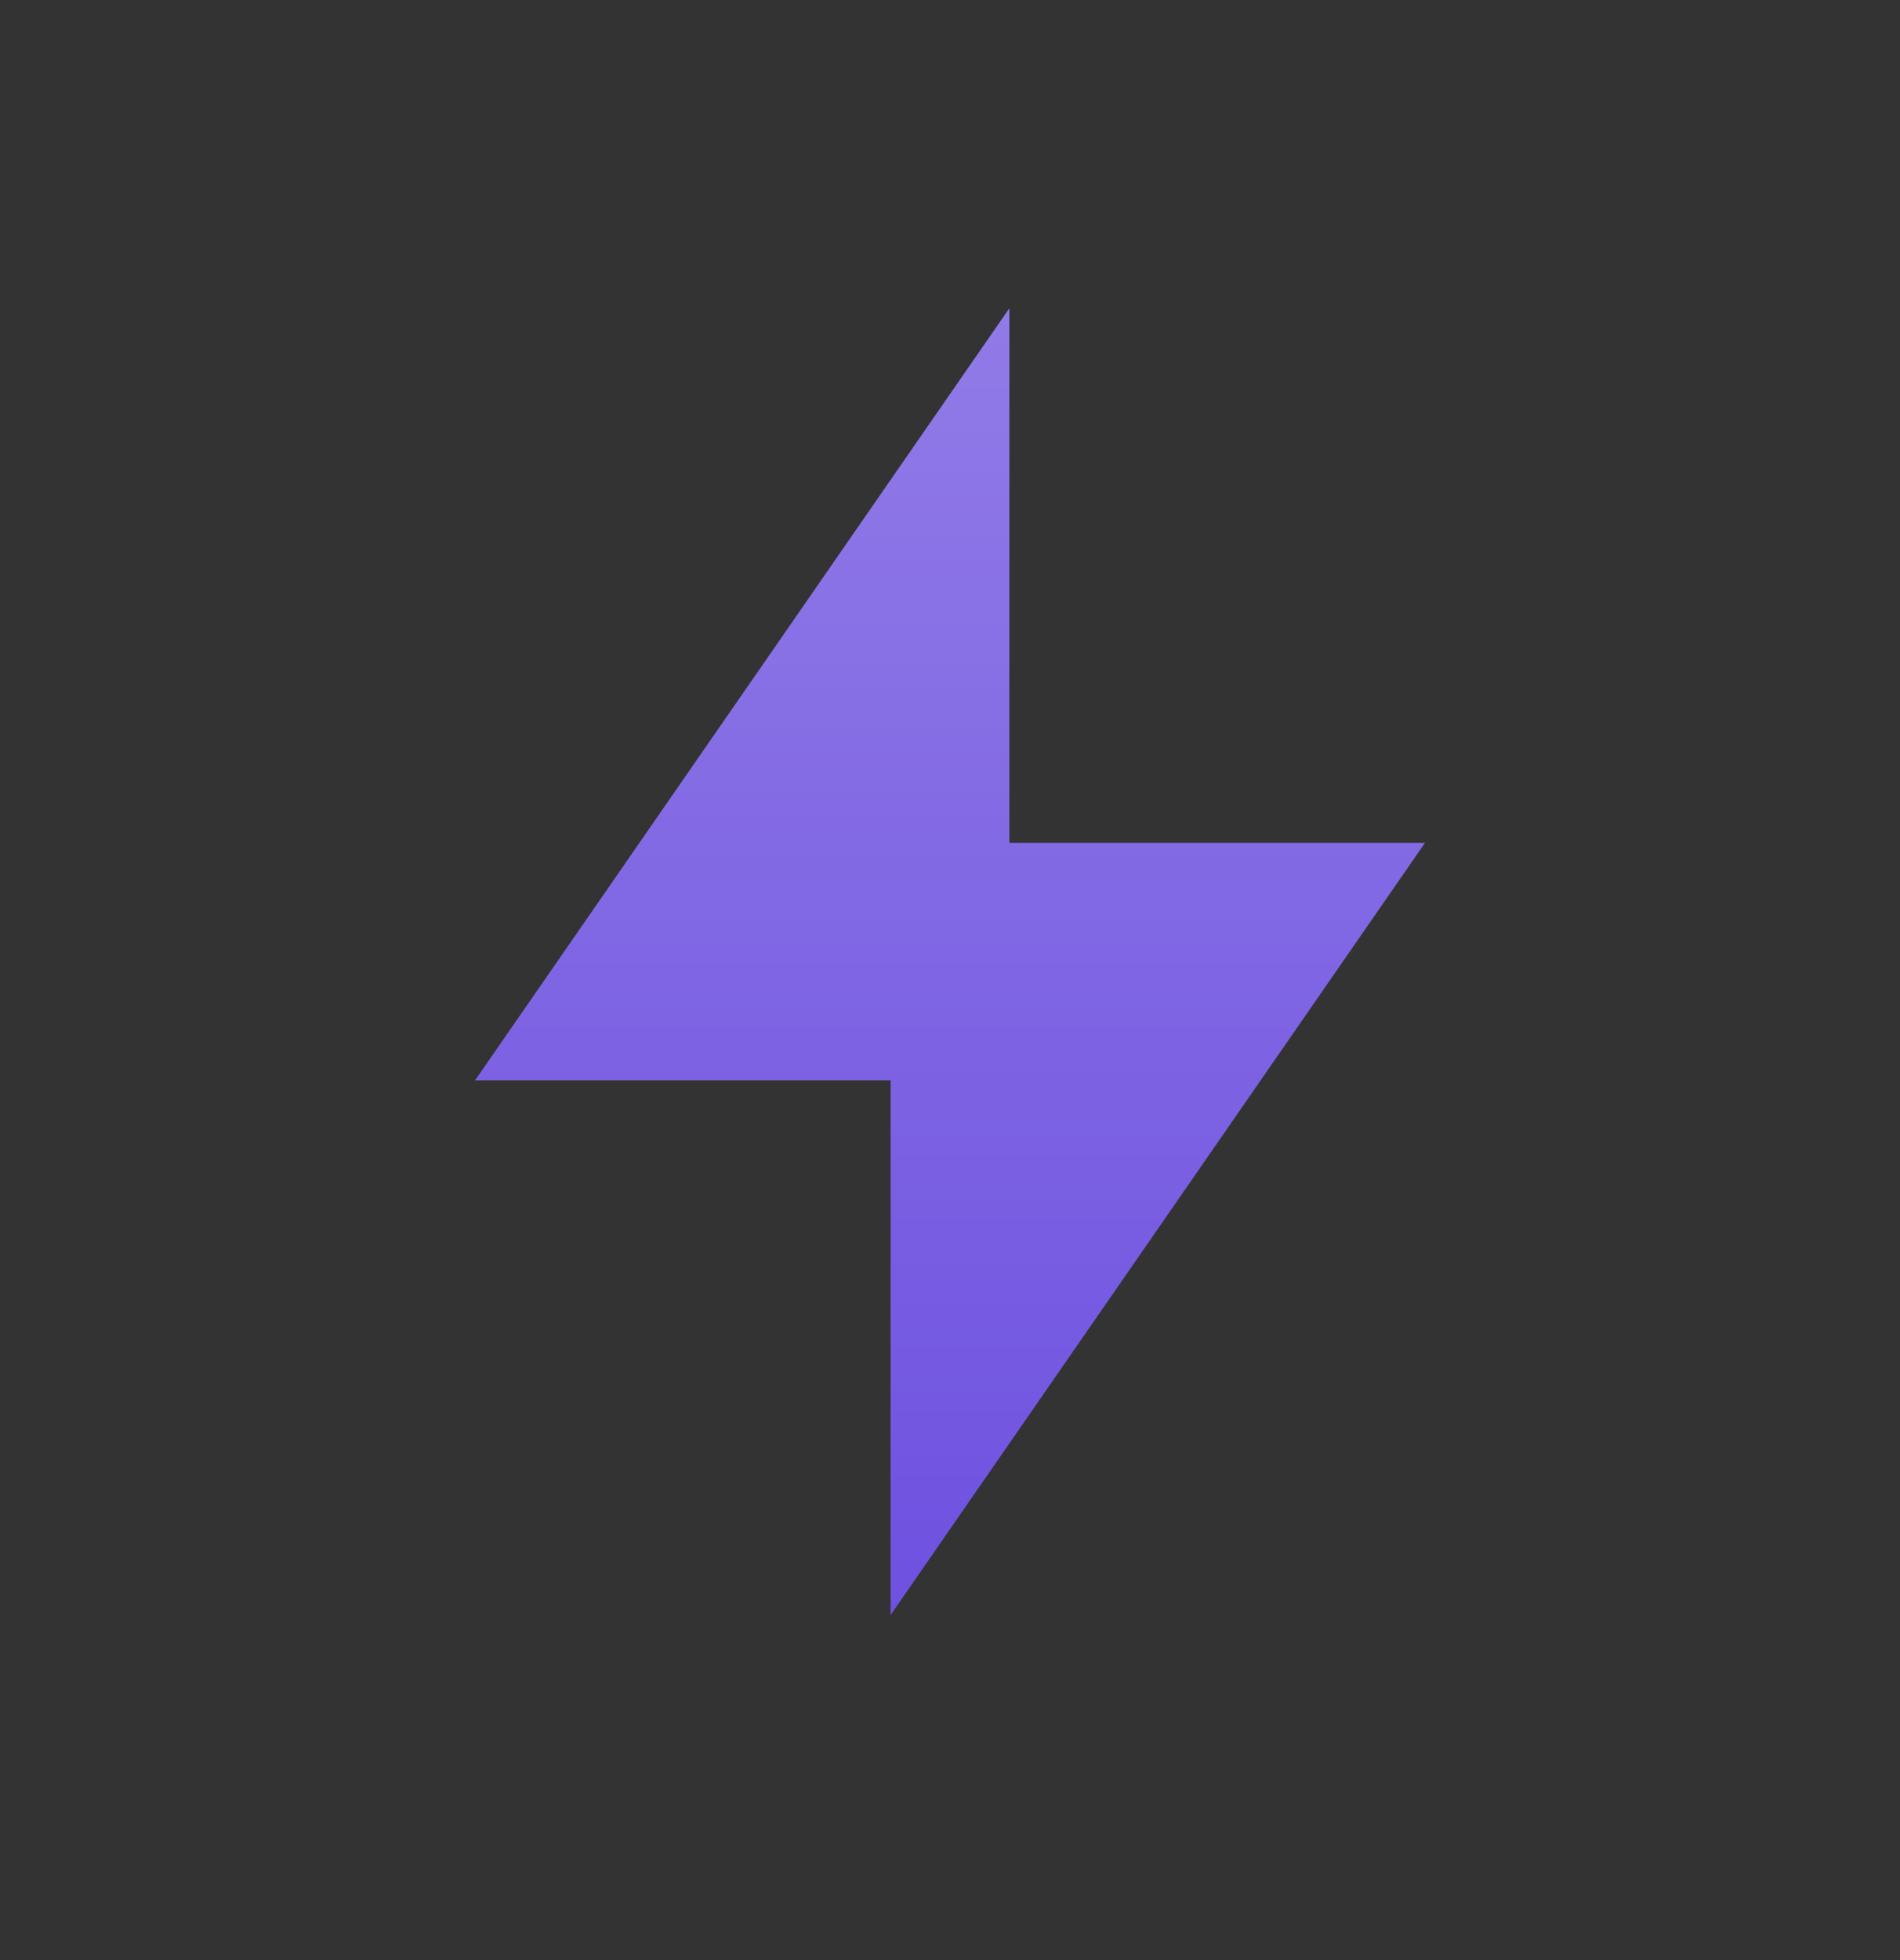 <svg width="32" height="33" viewBox="0 0 32 33" fill="none" xmlns="http://www.w3.org/2000/svg">
<rect x="0" y="0" width="32" height="33" fill="#333333" stroke="none"/>
<g clip-path="url(#clip0_3059_2021)">
<path d="M17 14.19H24L15 27.19V18.19H8L17 5.19V14.19Z" fill="#6E51E0"/>
<path d="M17 14.19H24L15 27.19V18.19H8L17 5.19V14.19Z" fill="url(#paint0_linear_3059_2021)" fill-opacity="0.24"/>
</g>
<defs>
<linearGradient id="paint0_linear_3059_2021" x1="16" y1="5.19" x2="16" y2="27.19" gradientUnits="userSpaceOnUse">
<stop stop-color="white"/>
<stop offset="1" stop-color="white" stop-opacity="0"/>
</linearGradient>
<clipPath id="clip0_3059_2021">
<rect width="32" height="32" fill="white" transform="translate(0 0.19)"/>
</clipPath>
</defs>
</svg>
